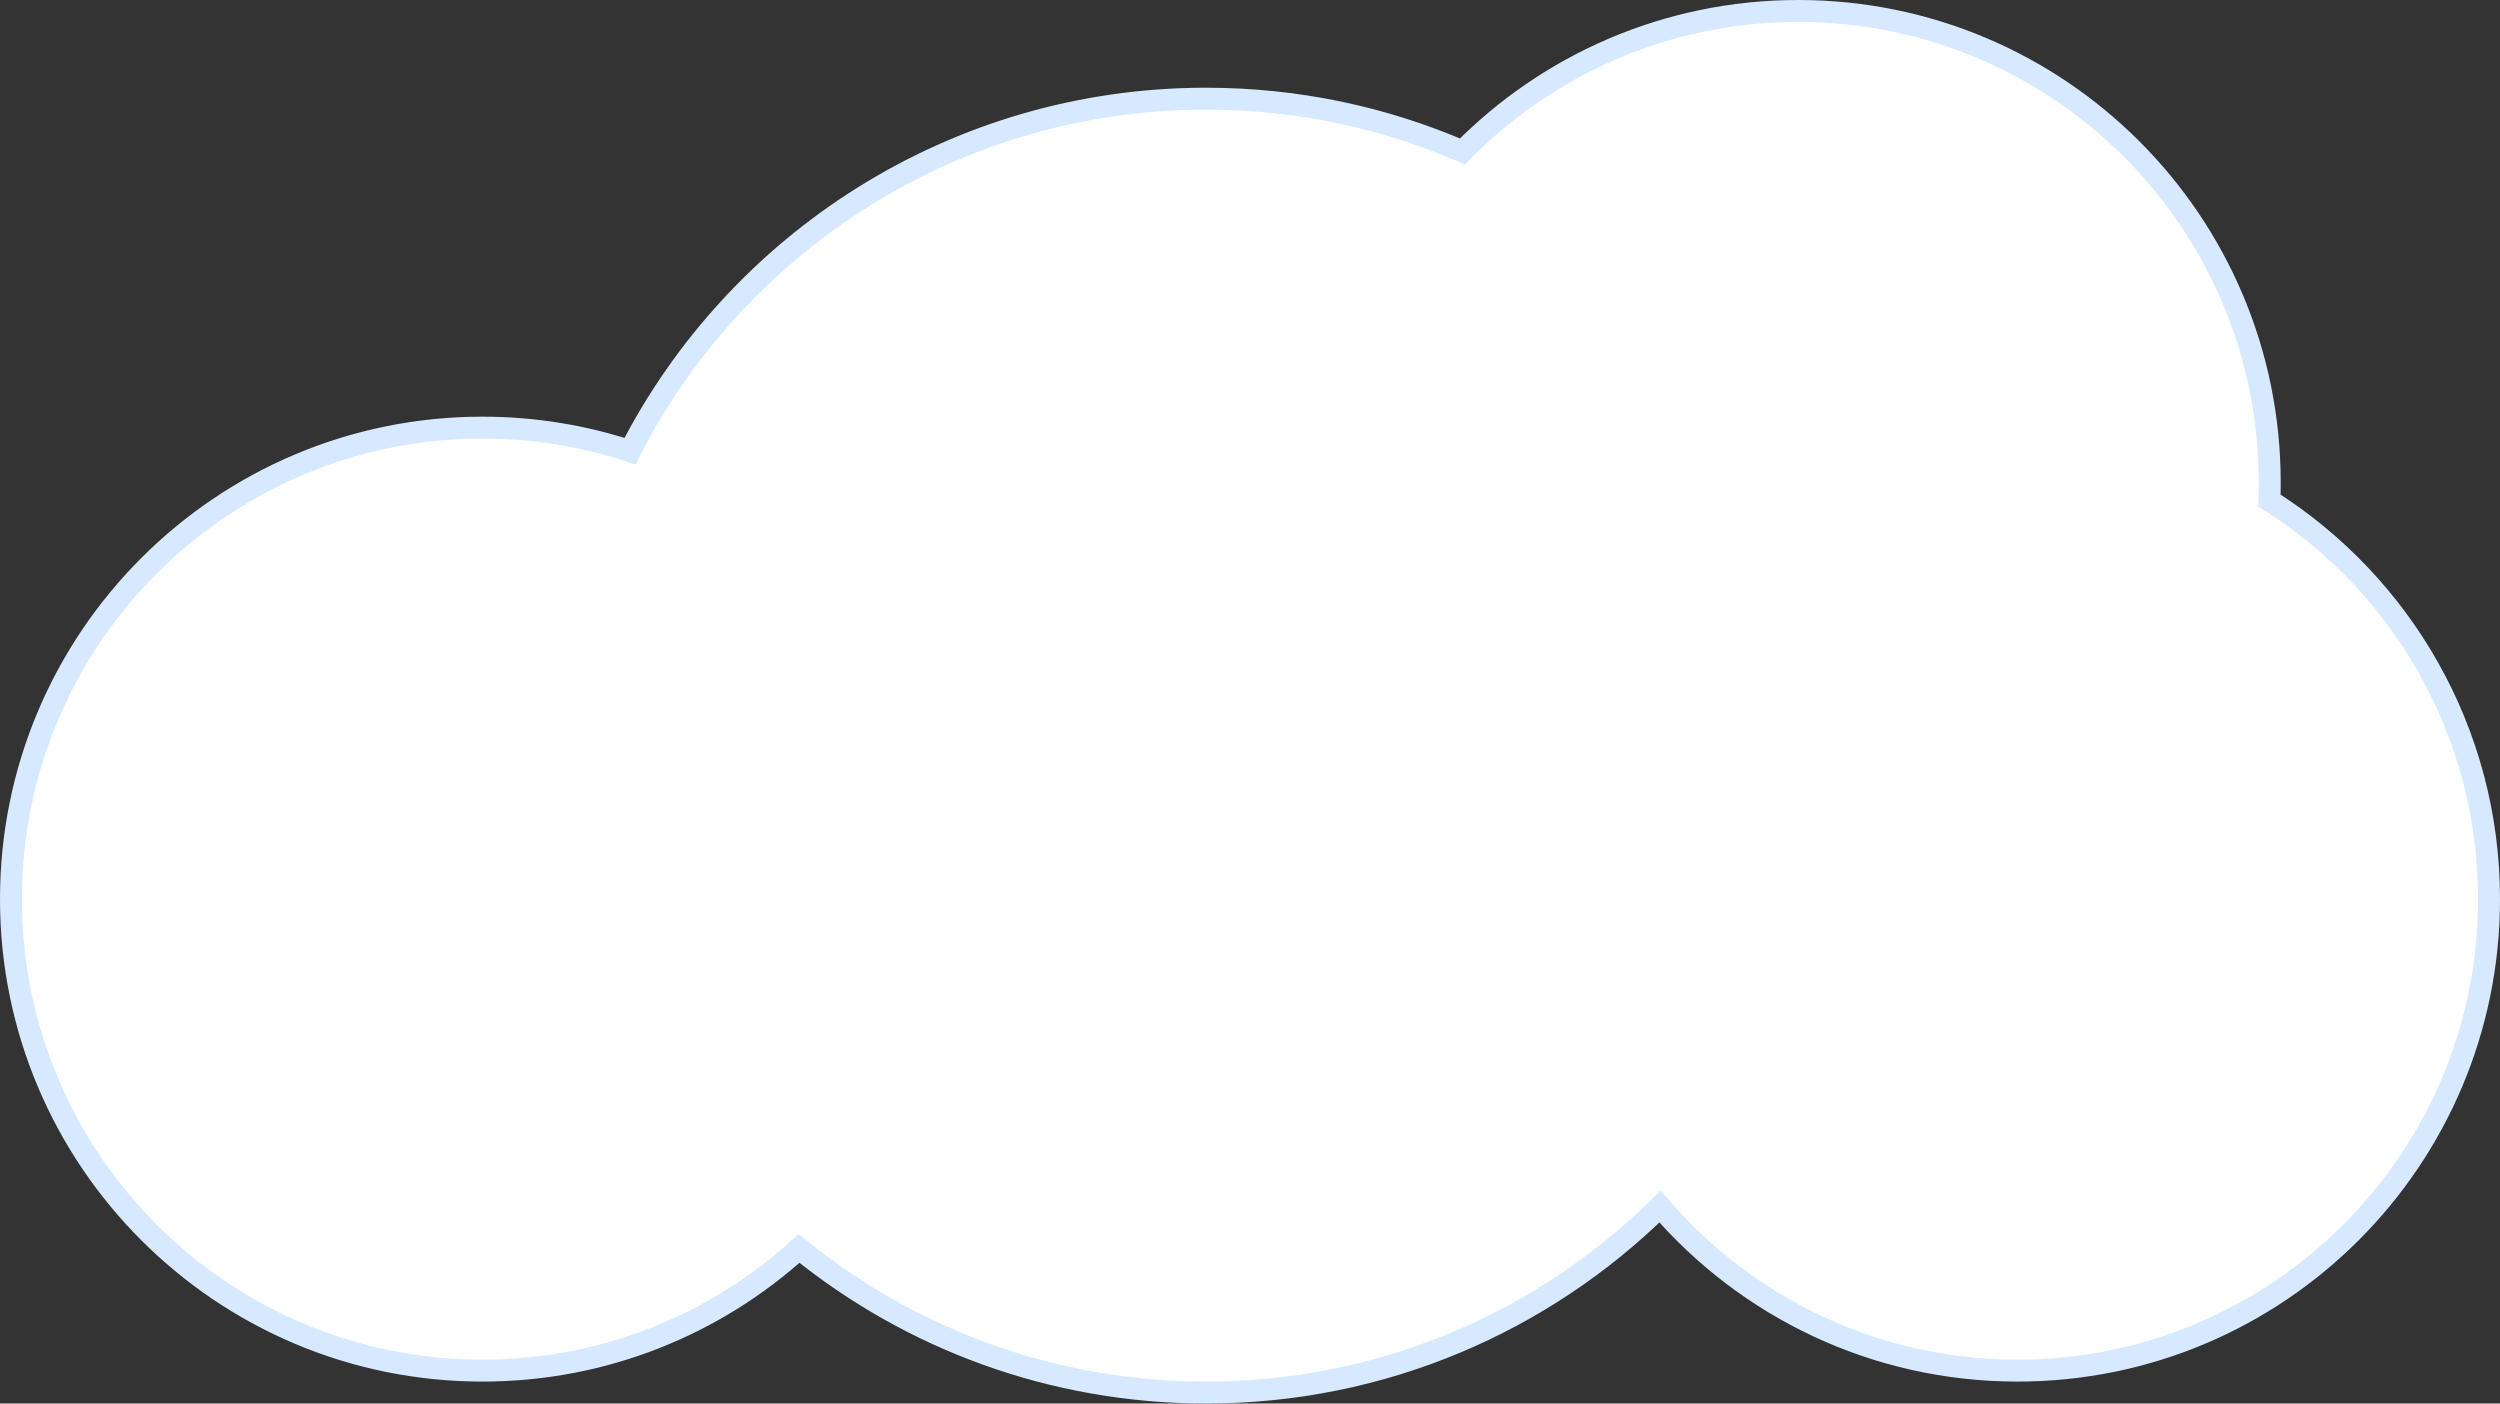 <?xml version="1.0" encoding="UTF-8" standalone="no"?>
<svg width="228px" height="128px" viewBox="0 0 228 128" version="1.1" xmlns="http://www.w3.org/2000/svg" xmlns:xlink="http://www.w3.org/1999/xlink" xmlns:sketch="http://www.bohemiancoding.com/sketch/ns">
    <rect x="0" y="0" width="228" height="128" fill="#333333" stroke="none"/>
    <!-- Generator: Sketch 3.5.1 (25234) - http://www.bohemiancoding.com/sketch -->
    <title>Oval 11 Copy</title>
    <desc>Created with Sketch.</desc>
    <defs></defs>
    <g id="Page-1" stroke="none" stroke-width="1" fill="none" fill-rule="evenodd" sketch:type="MSPage">
        <path d="M133.378,13.813 C141.176,5.903 152.015,1 164,1 C187.748,1 207,20.252 207,44 C207,44.55 206.99,45.097 206.969,45.642 C219.007,53.263 227,66.698 227,82 C227,105.748 207.748,125 184,125 C170.964,125 159.283,119.199 151.398,110.038 C140.747,120.528 126.129,127 110,127 C95.933,127 83.016,122.077 72.878,113.86 C65.246,120.783 55.115,125 44,125 C20.252,125 1,105.748 1,82 C1,58.252 20.252,39 44,39 C48.698,39 53.22,39.753 57.452,41.146 C67.224,22.062 87.087,9 110,9 C118.305,9 126.209,10.716 133.378,13.813 Z" id="Oval-11-Copy" stroke="#D6E9FF" stroke-width="2" fill="#FFFFFF" sketch:type="MSShapeGroup"></path>
    </g>
</svg>